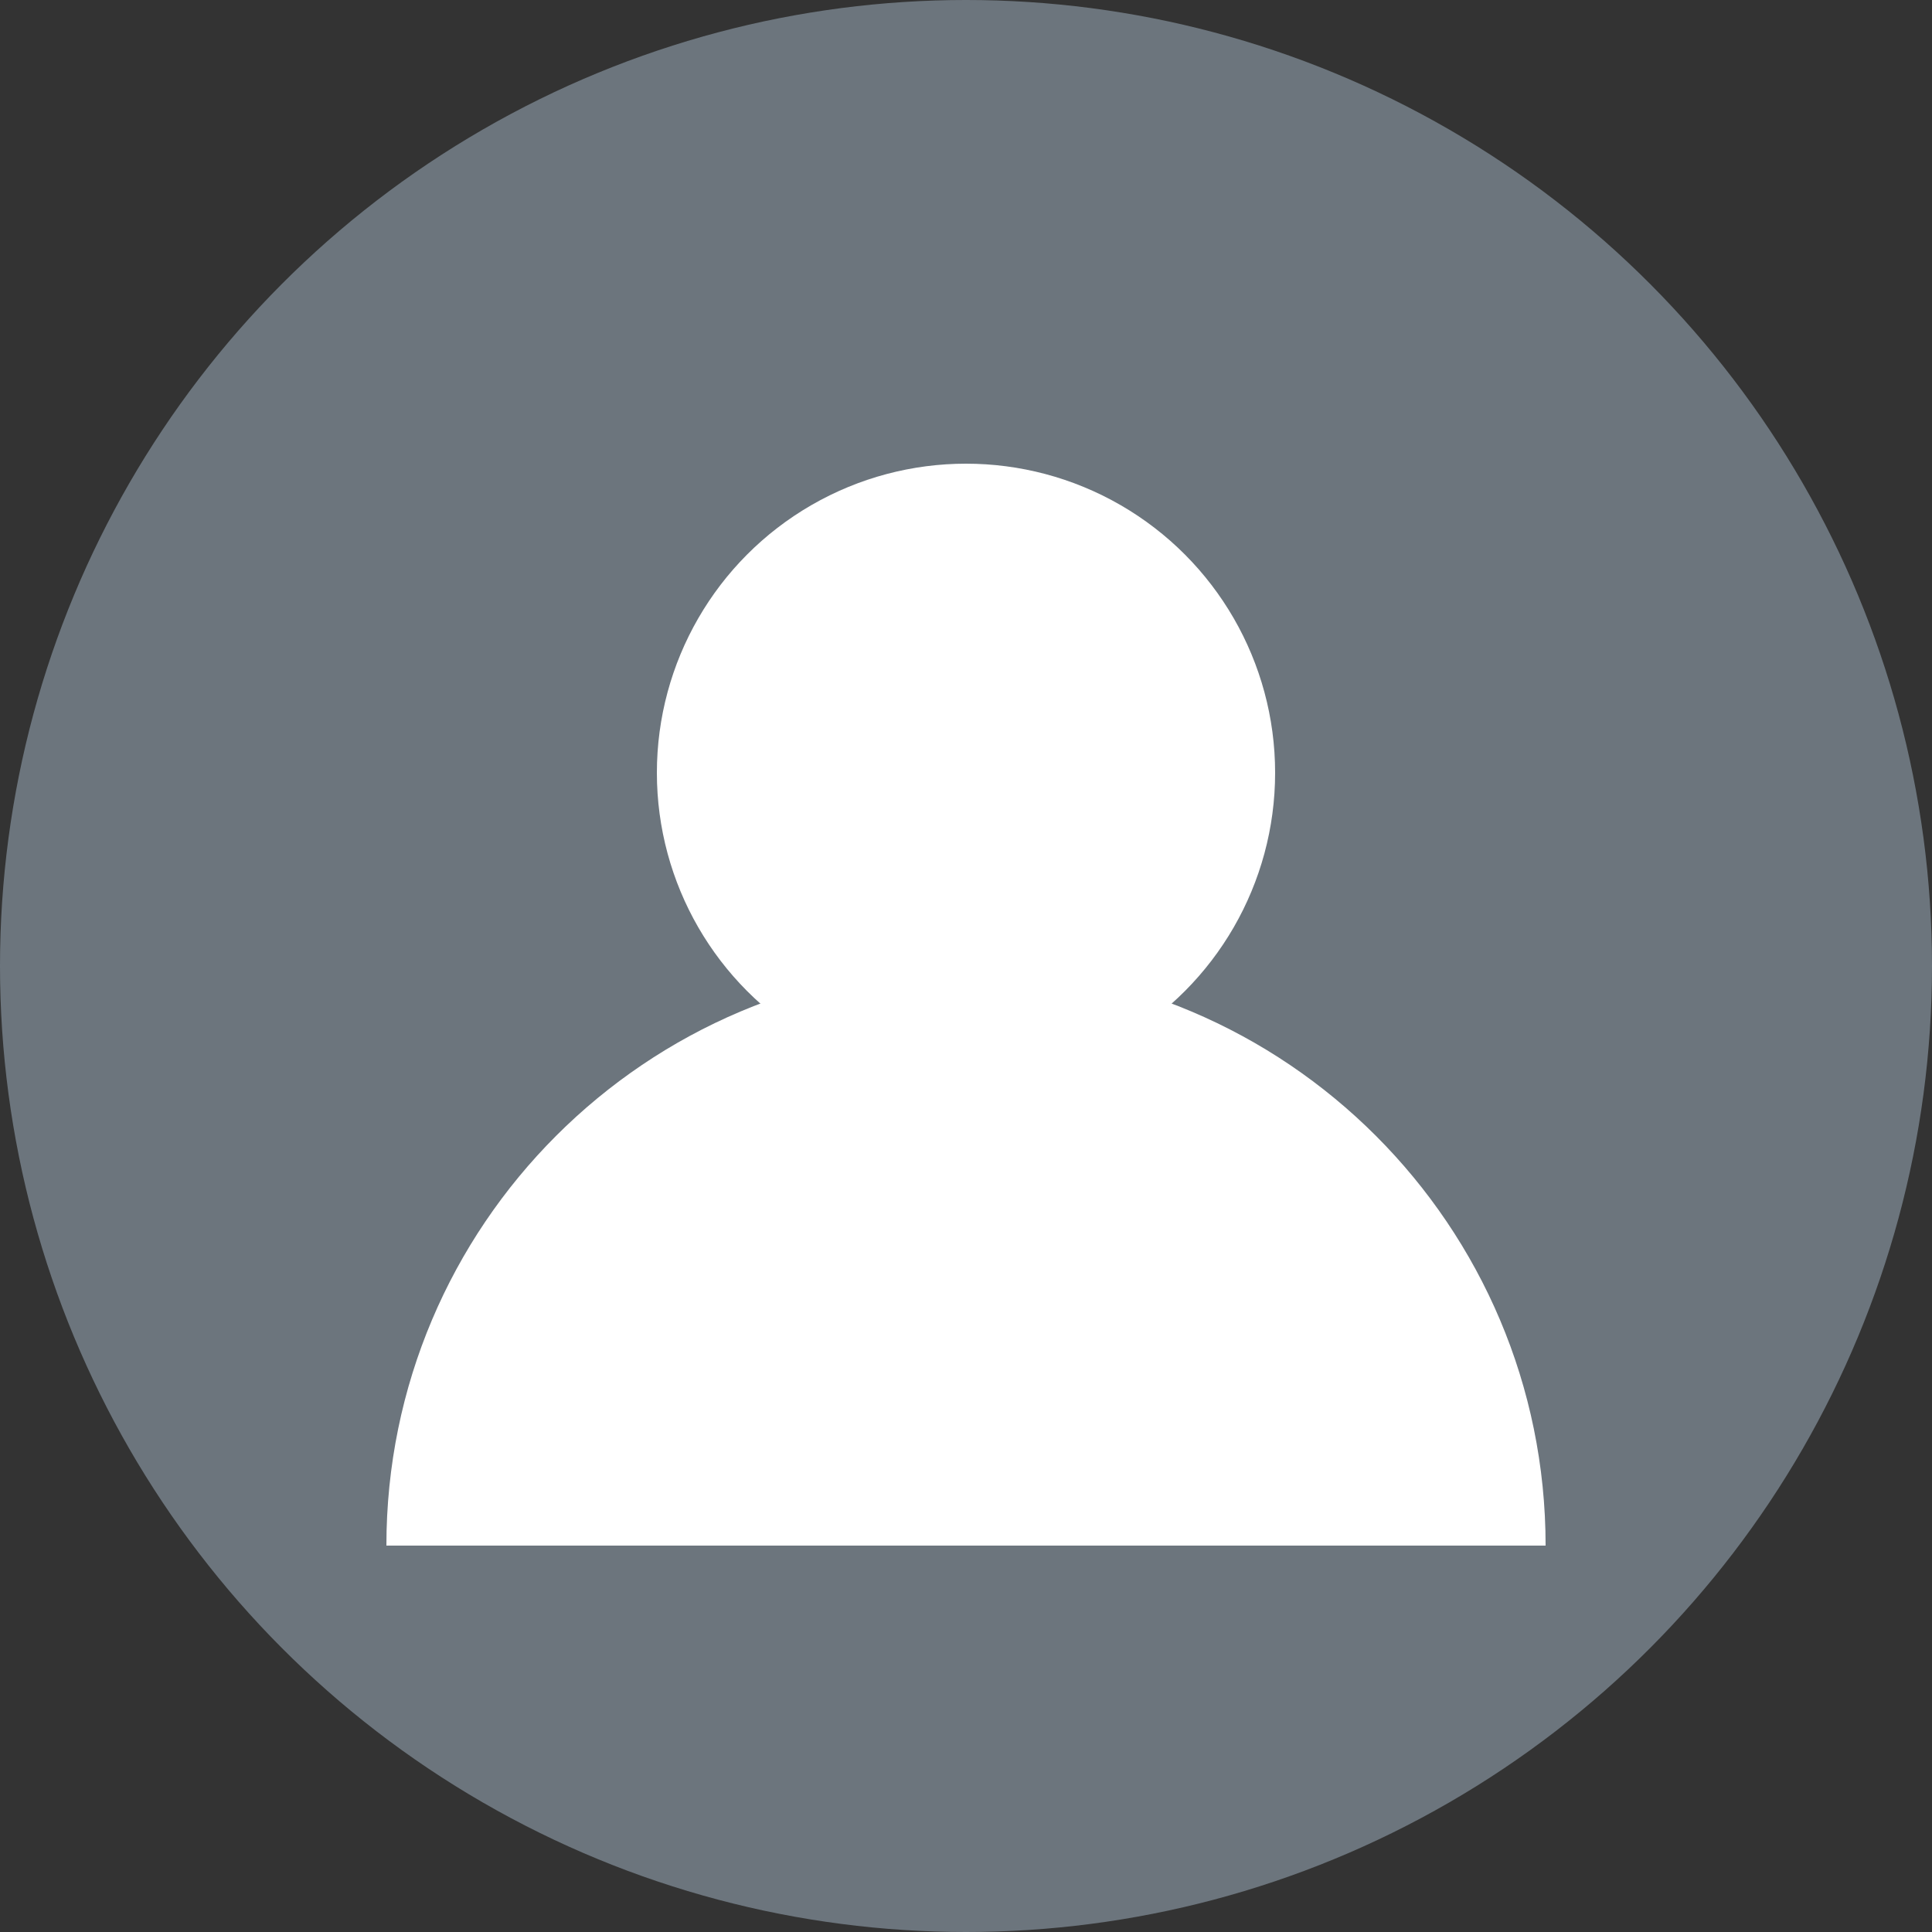 <!-- Default Avatar SVG -->
<svg width="50" height="50" viewBox="0 0 50 50" fill="none" xmlns="http://www.w3.org/2000/svg">
  <rect x="0" y="0" width="50" height="50" fill="#333333" stroke="none"/>
  <circle cx="25" cy="25" r="25" fill="#6c757d"/>
  <circle cx="25" cy="20" r="8" fill="white"/>
  <path d="M10 40c0-8.284 6.716-15 15-15s15 6.716 15 15" fill="white"/>
</svg>
